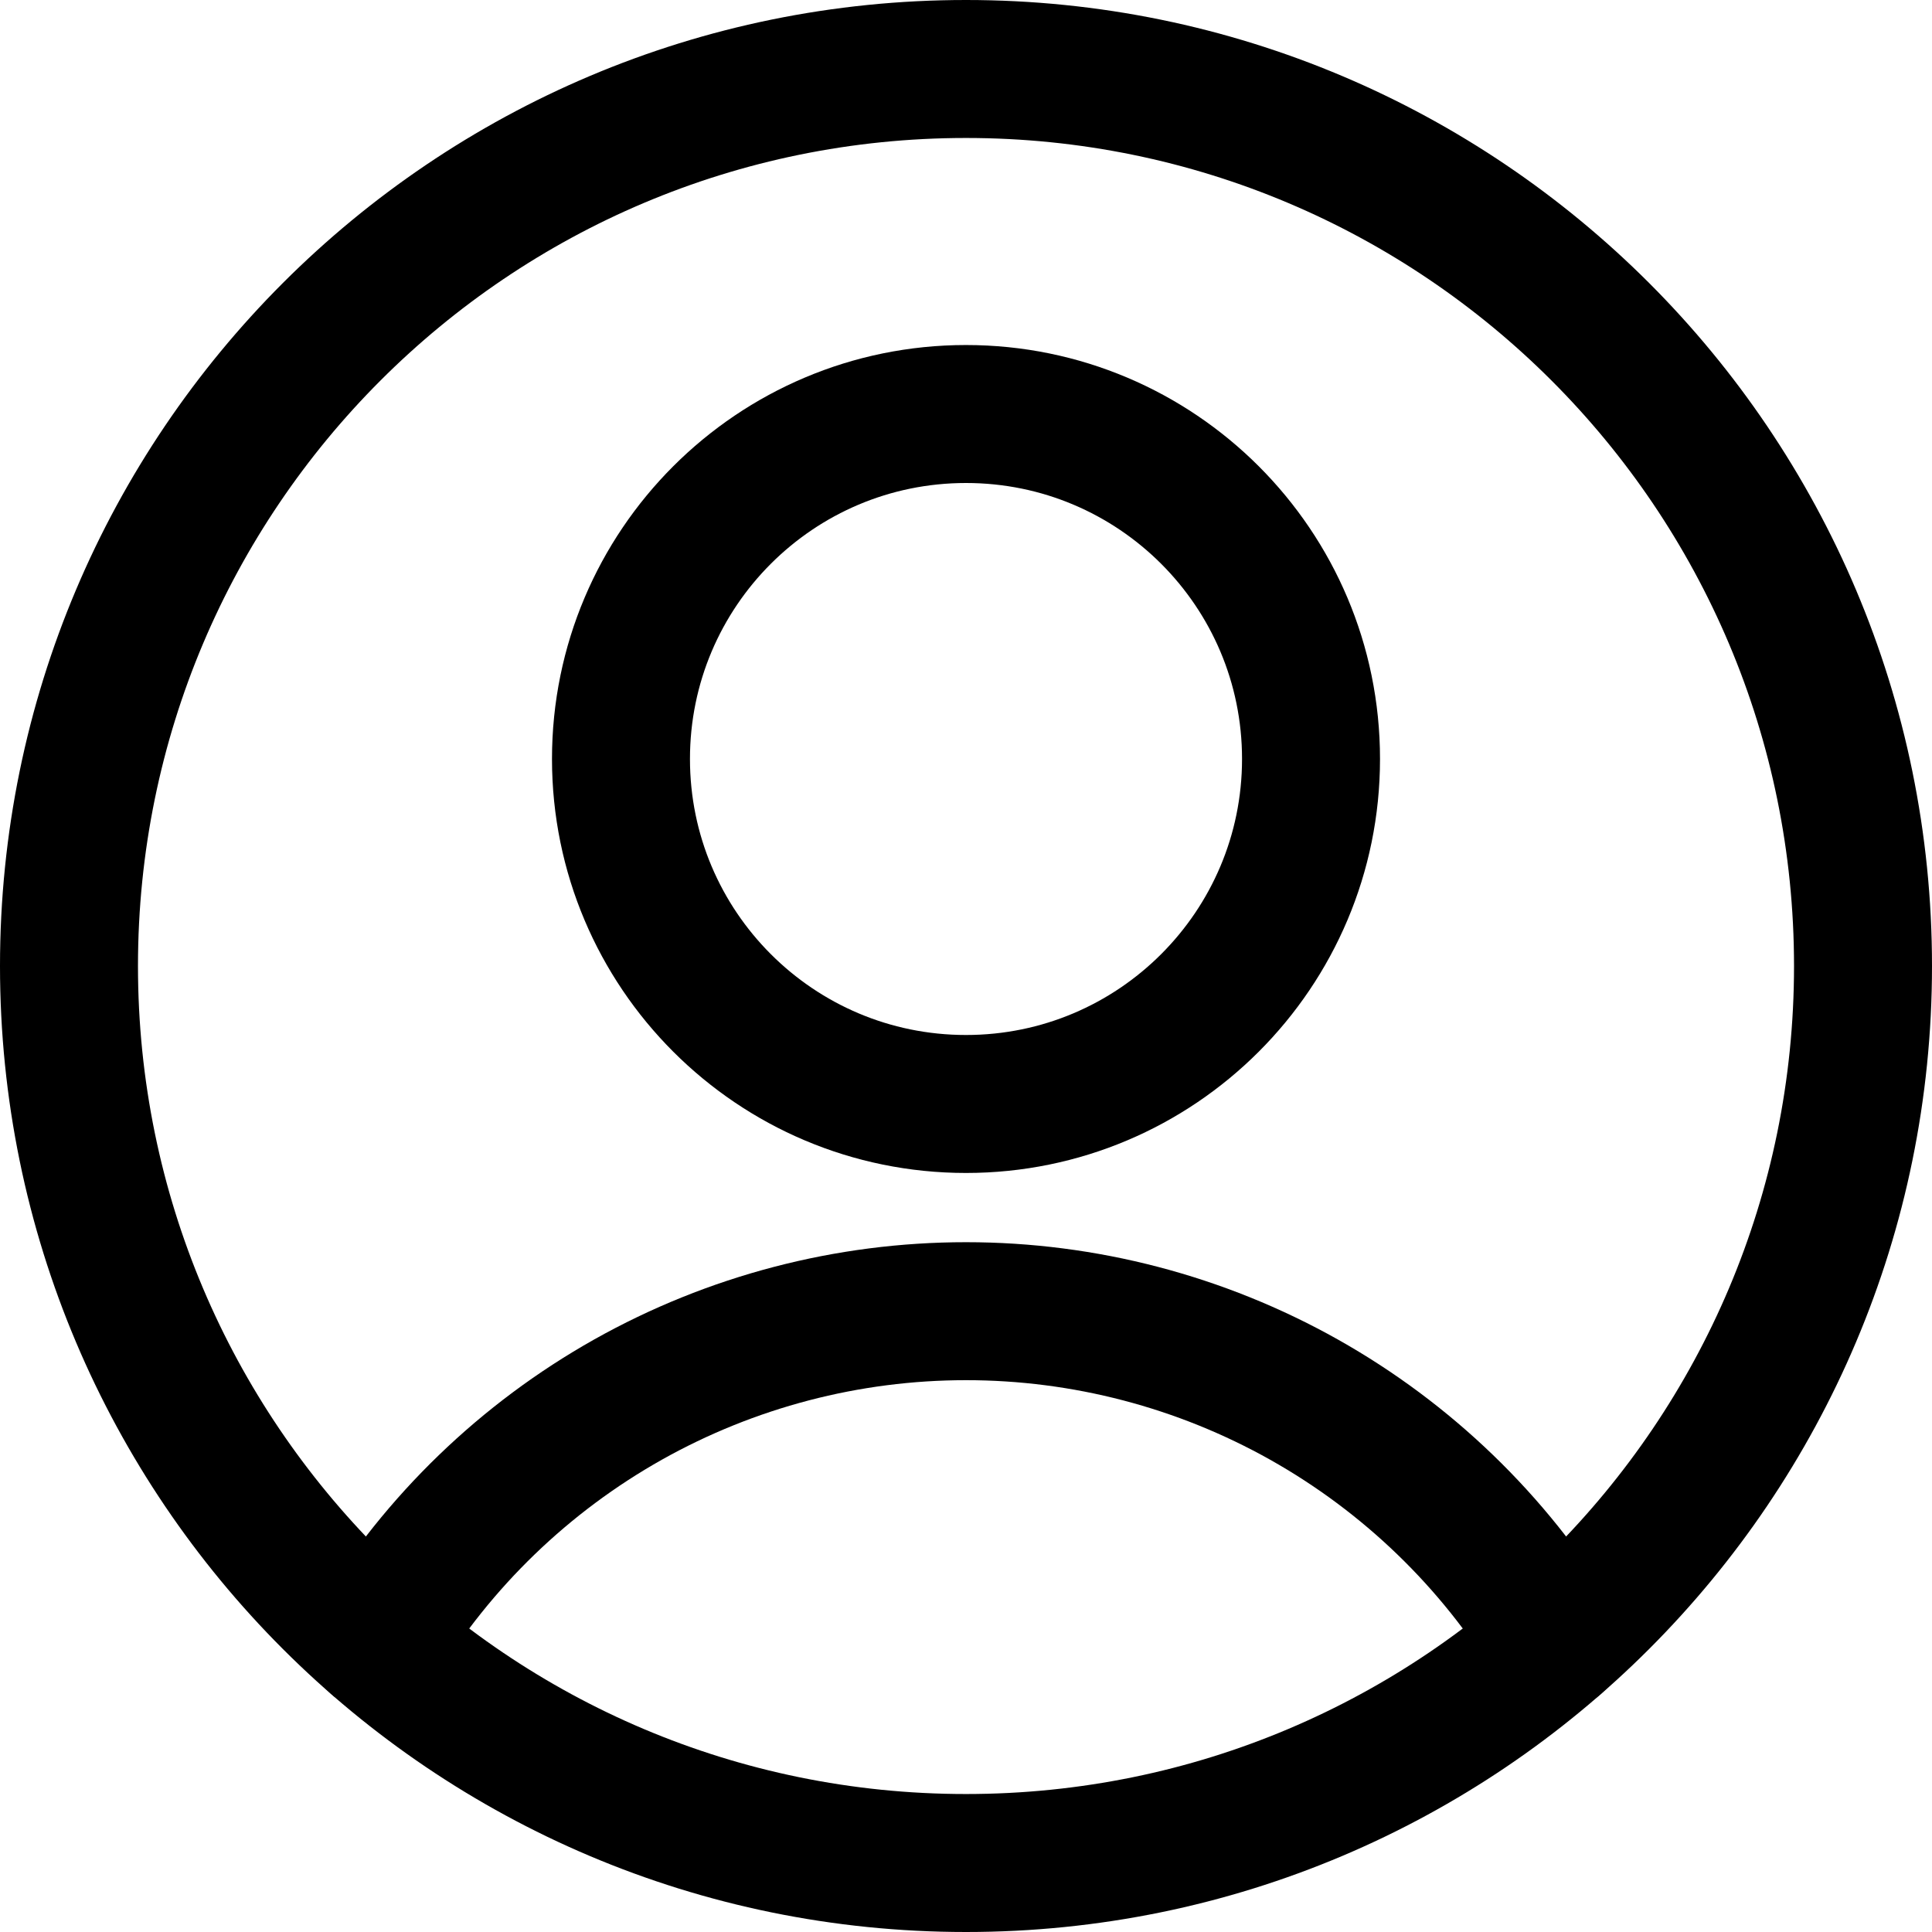 <svg width="24" height="24" viewBox="0 0 24 24" fill="none" xmlns="http://www.w3.org/2000/svg">
<g clip-path="url(#clip0_594_3834)">
<path d="M12 13.714C14.367 13.714 16.286 11.795 16.286 9.428C16.286 7.061 14.367 5.143 12 5.143C9.633 5.143 7.714 7.061 7.714 9.428C7.714 11.795 9.633 13.714 12 13.714Z" stroke="black" stroke-width="1.714" stroke-linecap="round" stroke-linejoin="round"/>
<path d="M4.68 20.4C5.445 19.144 6.52 18.107 7.802 17.386C9.084 16.666 10.53 16.288 12 16.288C13.47 16.288 14.916 16.666 16.198 17.386C17.48 18.107 18.555 19.144 19.32 20.4" stroke="black" stroke-width="1.714" stroke-linecap="round" stroke-linejoin="round"/>
<path d="M12 23.143C18.154 23.143 23.143 18.154 23.143 12C23.143 5.846 18.154 0.857 12 0.857C5.846 0.857 0.857 5.846 0.857 12C0.857 18.154 5.846 23.143 12 23.143Z" stroke="black" stroke-width="1.714" stroke-linecap="round" stroke-linejoin="round"/>
</g>
<defs>
<clipPath id="clip0_594_3834">
<rect width="24" height="24" fill="white"/>
</clipPath>
</defs>
</svg>
